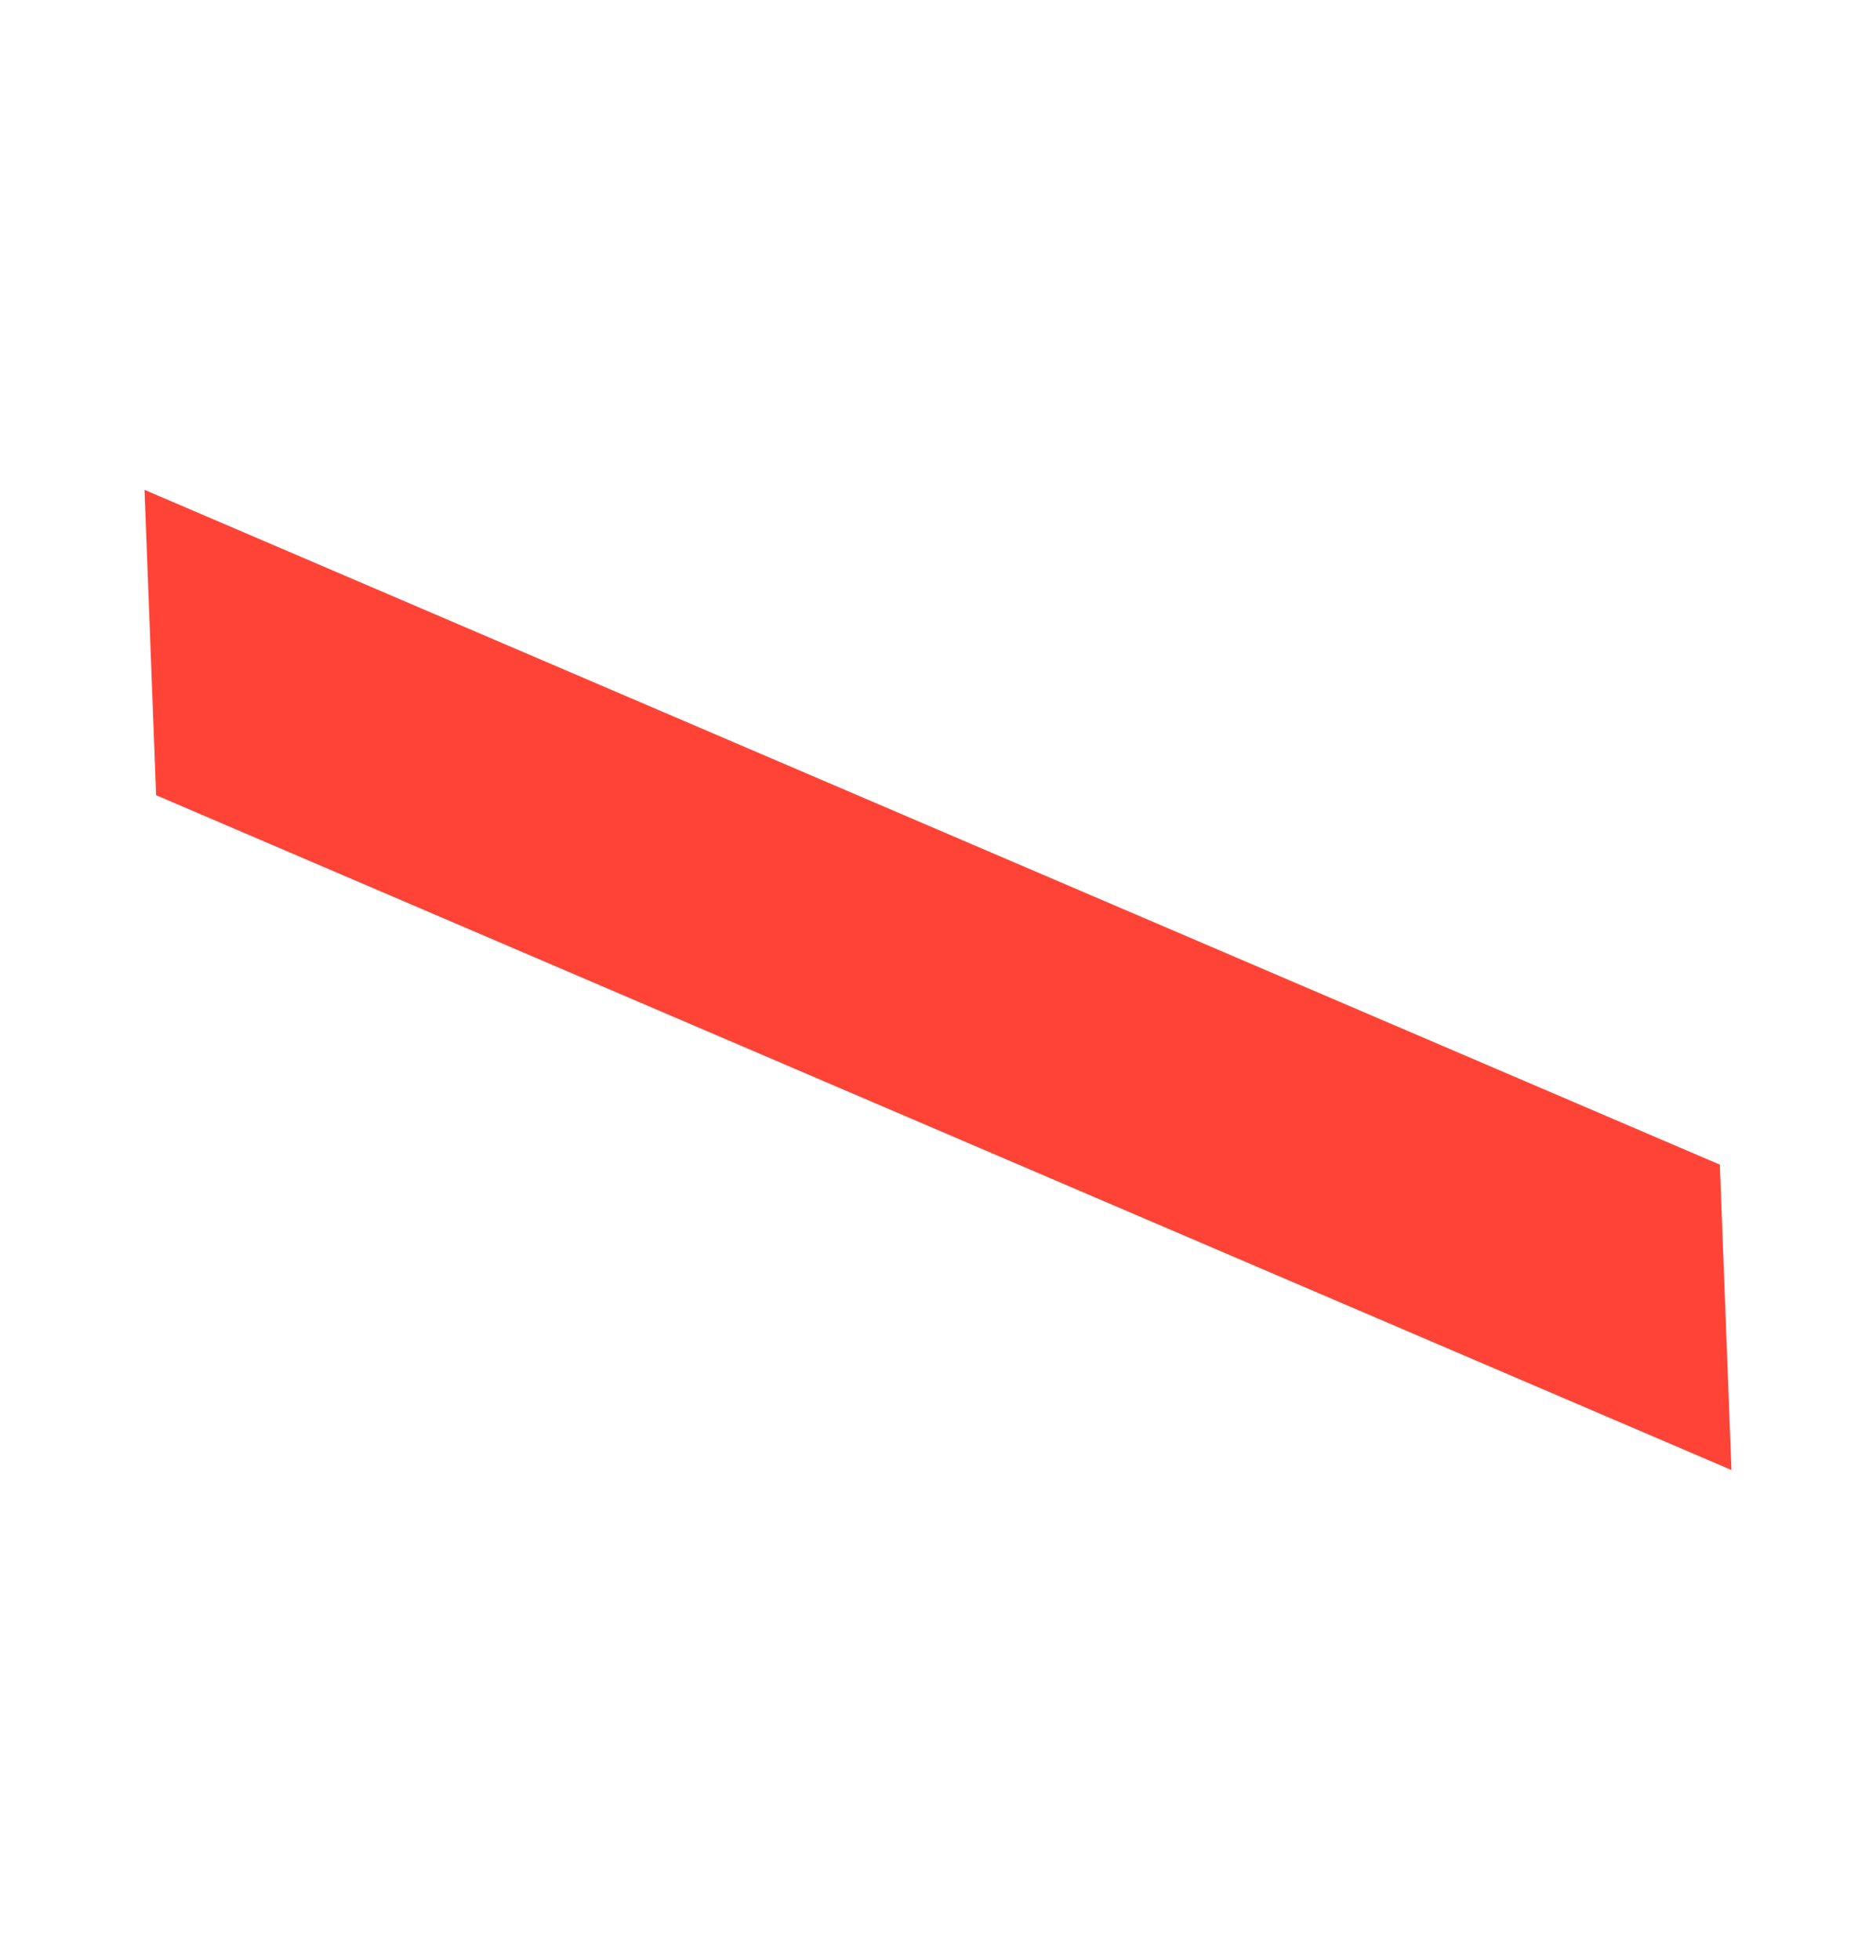 <svg xmlns="http://www.w3.org/2000/svg" width="143.222" height="149.568" viewBox="0 0 143.222 149.568"><path d="M4789.6,414.271l14.62-18.17,56.98,117.77-14.62,18.17Z" transform="translate(4017.843 -2740.723) rotate(139)" fill="#ff4337"/></svg>